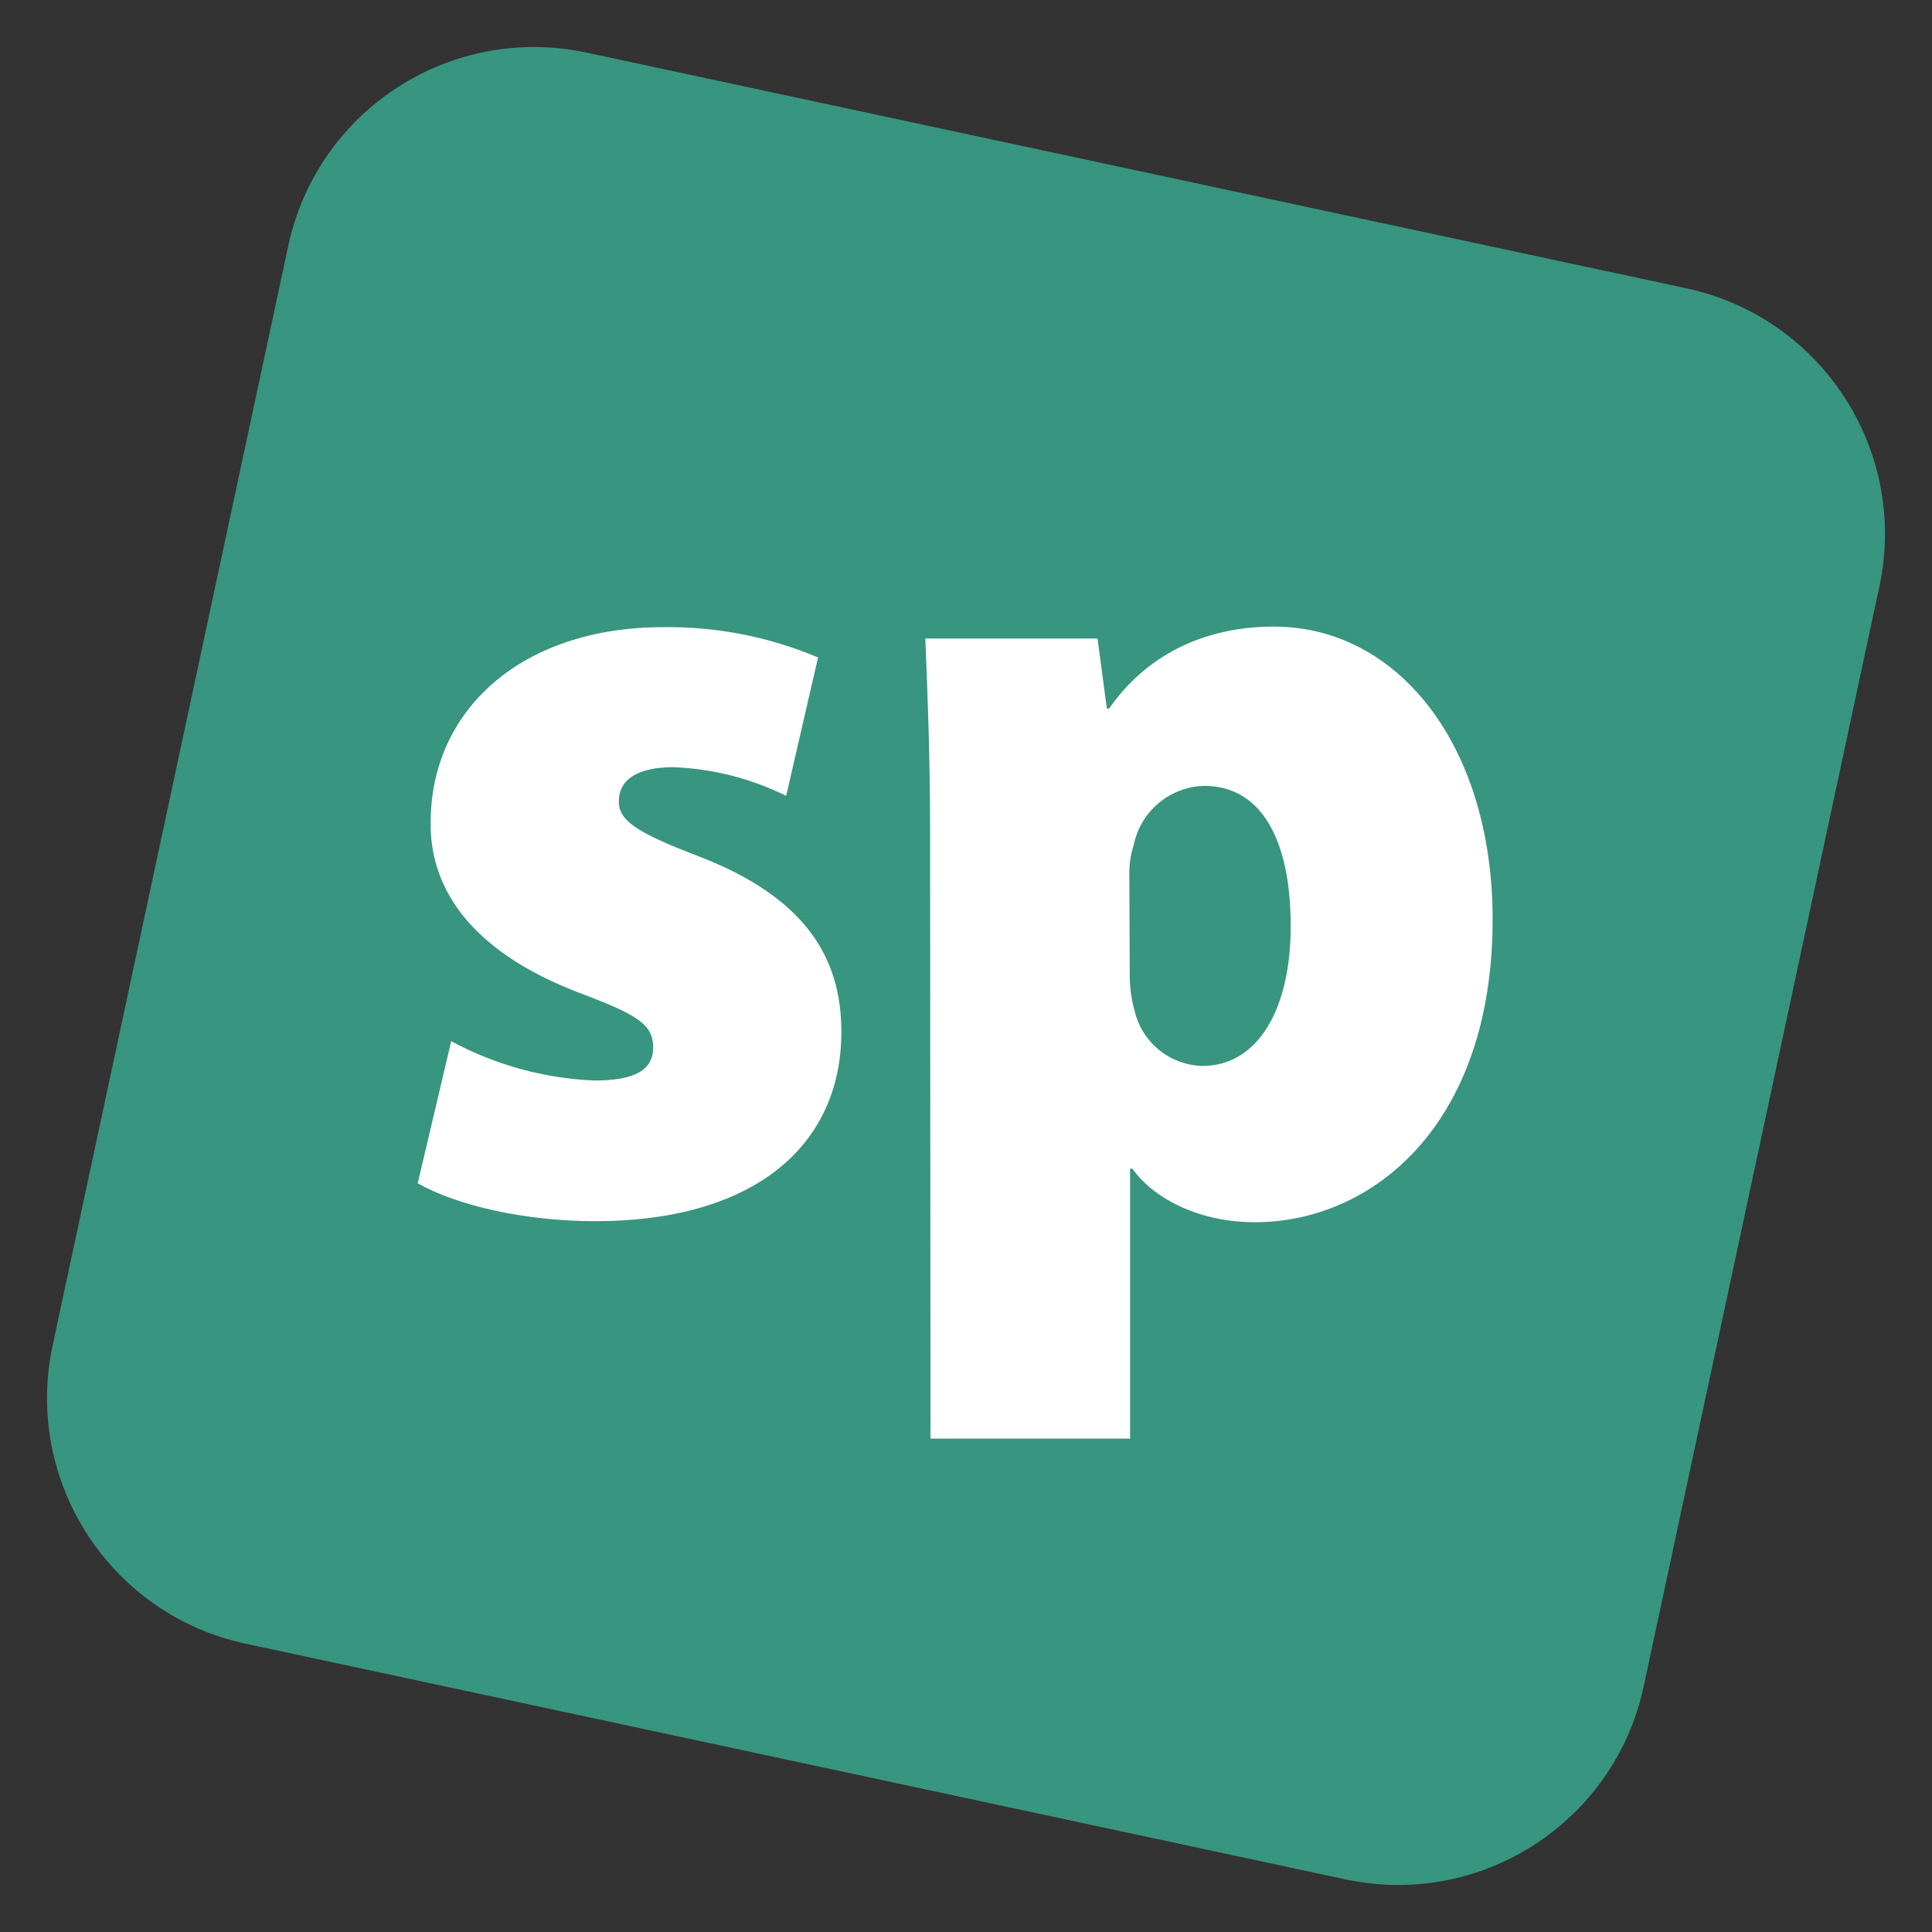 <svg width="110" height="110" viewBox="0 0 110 110" fill="none" xmlns="http://www.w3.org/2000/svg">
<rect x="0" y="0" width="110" height="110" fill="#333333" stroke="none"/>
<path d="M96.013 16.414L33.4 2.997C25.675 1.342 18.07 6.263 16.415 13.988L2.998 76.6C1.342 84.326 6.263 91.93 13.988 93.586L76.601 107.003C84.326 108.658 91.931 103.737 93.586 96.012L107.003 33.4C108.658 25.674 103.738 18.07 96.013 16.414Z" fill="#38957F"/>
<path d="M25.69 59.282C28.2 60.634 30.985 61.399 33.834 61.52C36.157 61.52 37.187 60.921 37.187 59.642C37.187 58.363 36.368 57.802 33.144 56.59C26.437 54.075 24.468 50.262 24.521 46.818C24.521 40.451 29.661 35.713 37.748 35.708C40.778 35.666 43.785 36.254 46.577 37.433L44.761 45.313C42.761 44.322 40.573 43.765 38.342 43.68C36.33 43.68 35.233 44.365 35.233 45.625C35.233 46.717 36.191 47.378 39.76 48.748C45.8 51.072 47.904 54.468 47.904 58.751C47.904 65.122 43.07 69.525 33.886 69.529C29.872 69.529 26.03 68.638 23.783 67.374L25.69 59.282Z" fill="white"/>
<path d="M52.955 47.23C52.955 43.163 52.816 39.517 52.682 36.356H62.488L63.02 40.342H63.149C65.199 37.395 68.418 35.68 72.529 35.675C79.585 35.675 84.984 42.43 84.984 52.342C84.984 64.107 78.091 69.588 71.451 69.588C68.145 69.588 65.606 68.15 64.476 66.541H64.342V81.909H52.979L52.955 47.23ZM64.323 55.374C64.309 56.125 64.406 56.874 64.61 57.597C64.823 58.461 65.313 59.231 66.005 59.79C66.697 60.348 67.553 60.665 68.442 60.692C71.671 60.692 73.492 57.377 73.487 52.735C73.487 47.714 71.753 44.739 68.557 44.744C67.609 44.769 66.698 45.114 65.971 45.723C65.243 46.331 64.744 47.169 64.553 48.097C64.368 48.666 64.282 49.262 64.299 49.86L64.323 55.374Z" fill="white"/>
</svg>
